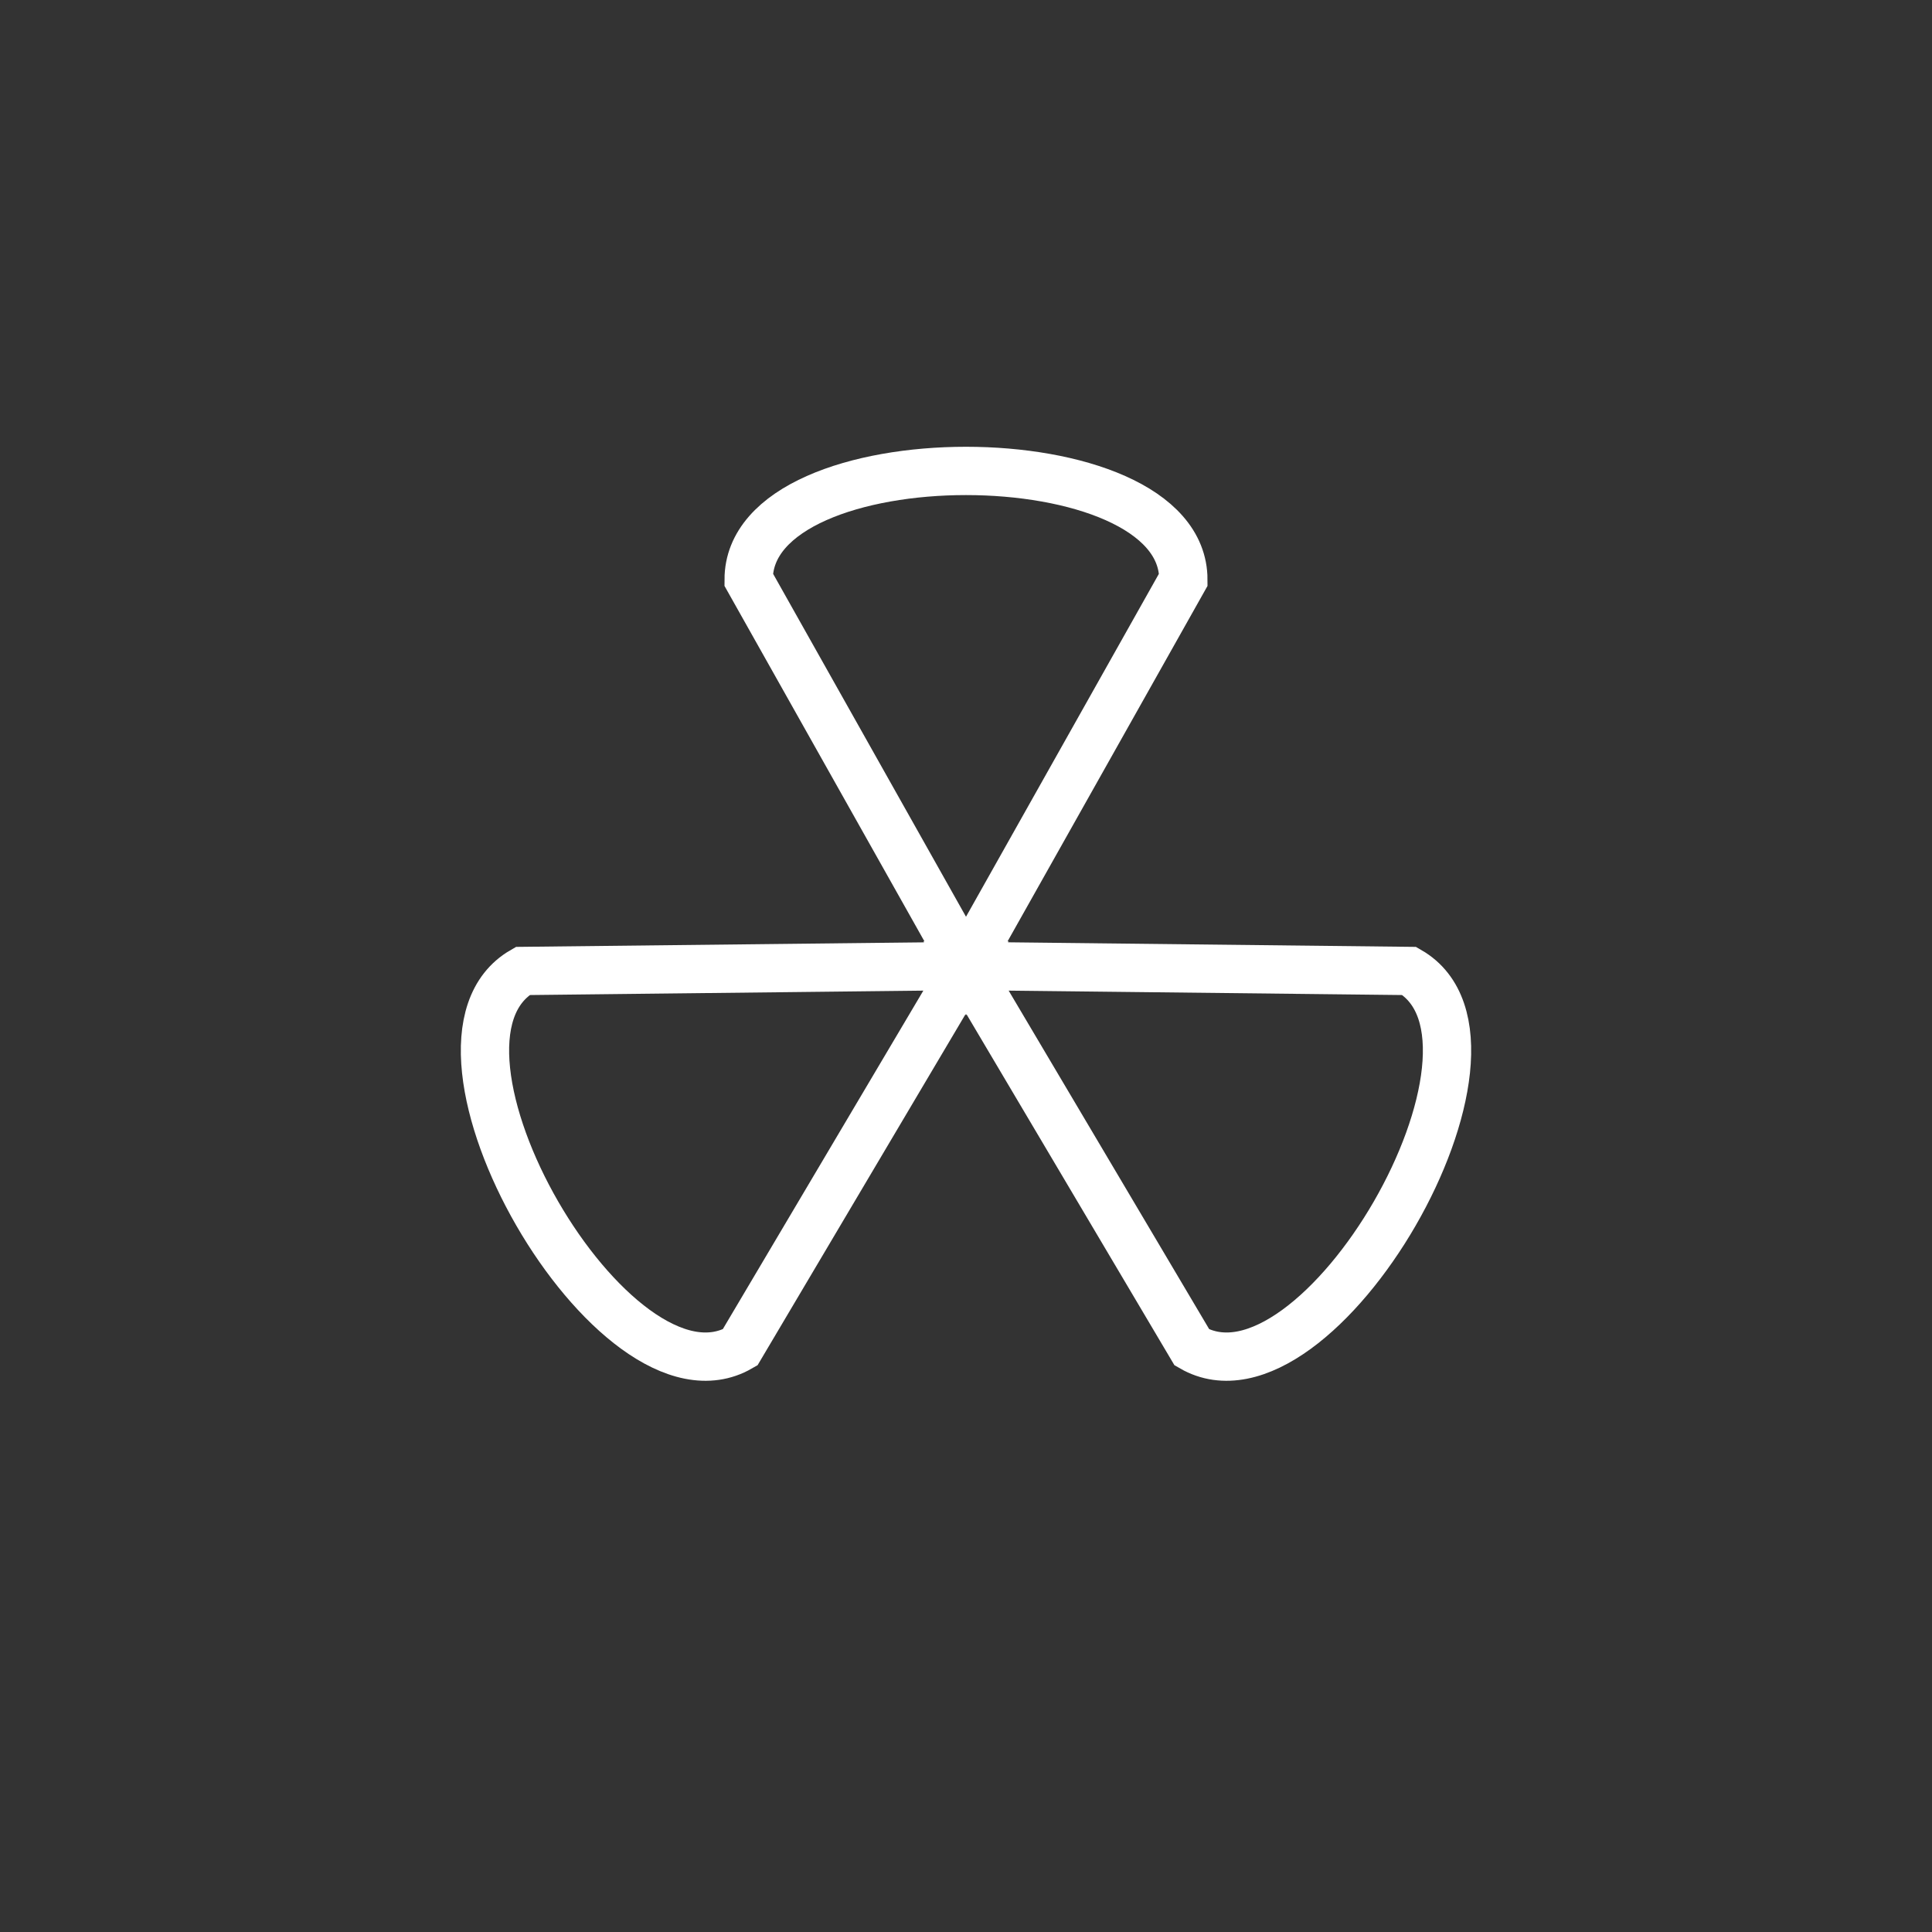 <svg xmlns:xlink="http://www.w3.org/1999/xlink" width="400" height="400" viewBox="0 0 400 400"><rect x="0" y="0" width="400" height="400" fill="#333333" stroke="none"/><g><path d="M0 0 L-45 -80 C-45 -110 45 -110 45 -80 z" transform="translate(200 200)" style="fill:none;stroke:#fff;stroke-width:10"/></g><g><path d="M0 0 L-45 -80 C-45 -110 45 -110 45 -80 z" transform="translate(200 200) rotate(120)" style="fill:none;stroke:#fff;stroke-width:10"/></g><g><path d="M0 0 L-45 -80 C-45 -110 45 -110 45 -80 z" transform="translate(200 200) rotate(240)" style="fill:none;stroke:#fff;stroke-width:10"/></g></svg>